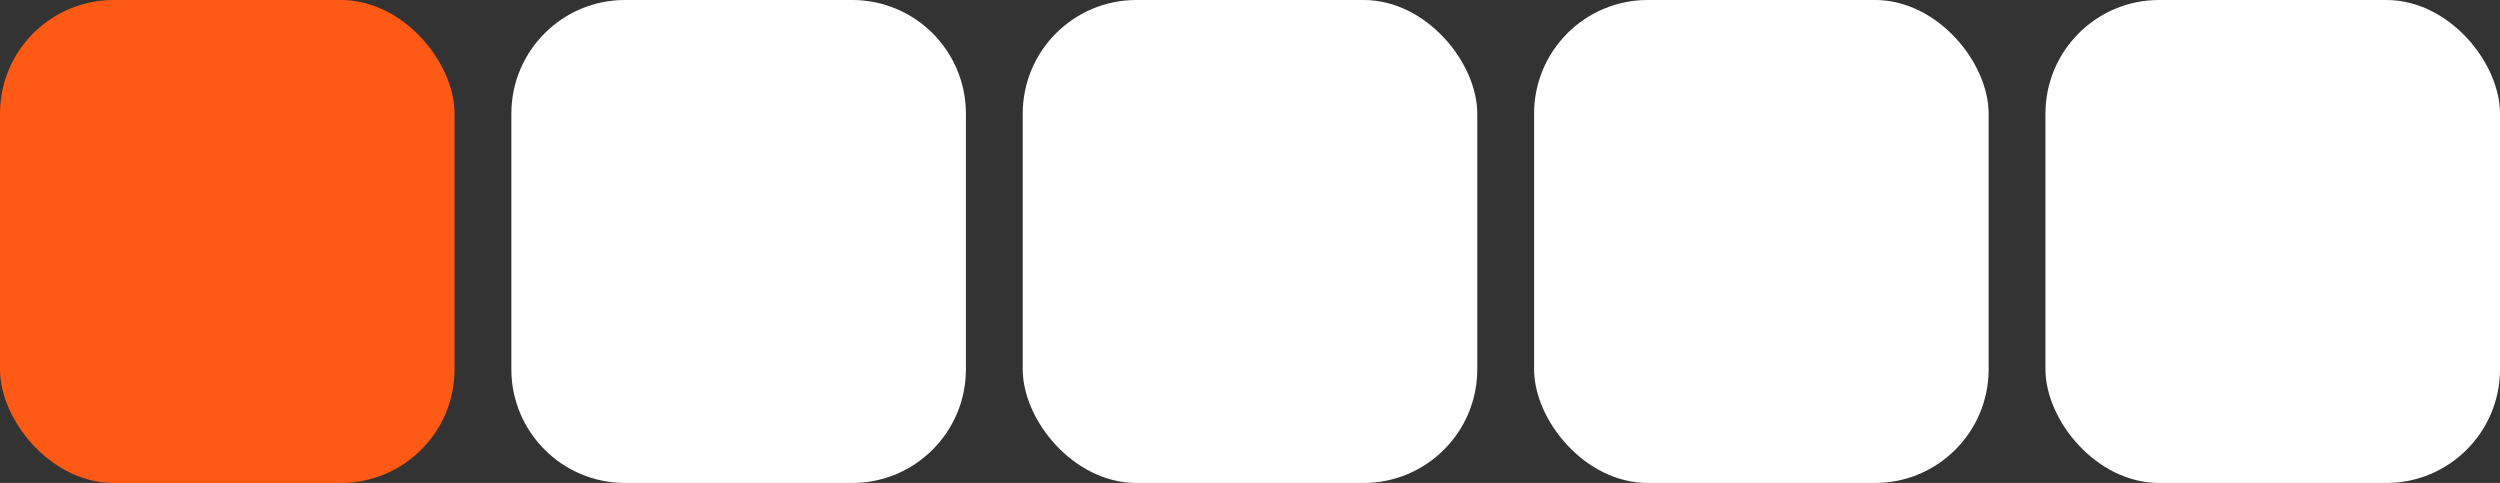 <svg width="88" height="17" viewBox="0 0 88 17" fill="none" xmlns="http://www.w3.org/2000/svg">
<rect x="0" y="0" width="88" height="17" fill="#333333" stroke="none"/>
<rect width="16" height="17" rx="4" fill="#FE5915"/>
<rect x="36" width="16" height="17" rx="4" fill="white"/>
<rect x="54" width="16" height="17" rx="4" fill="white"/>
<rect x="72" width="16" height="17" rx="4" fill="white"/>
<path d="M18 4C18 1.791 19.791 0 22 0H30C32.209 0 34 1.791 34 4V13C34 15.209 32.209 17 30 17H22C19.791 17 18 15.209 18 13V4Z" fill="white"/>
</svg>
